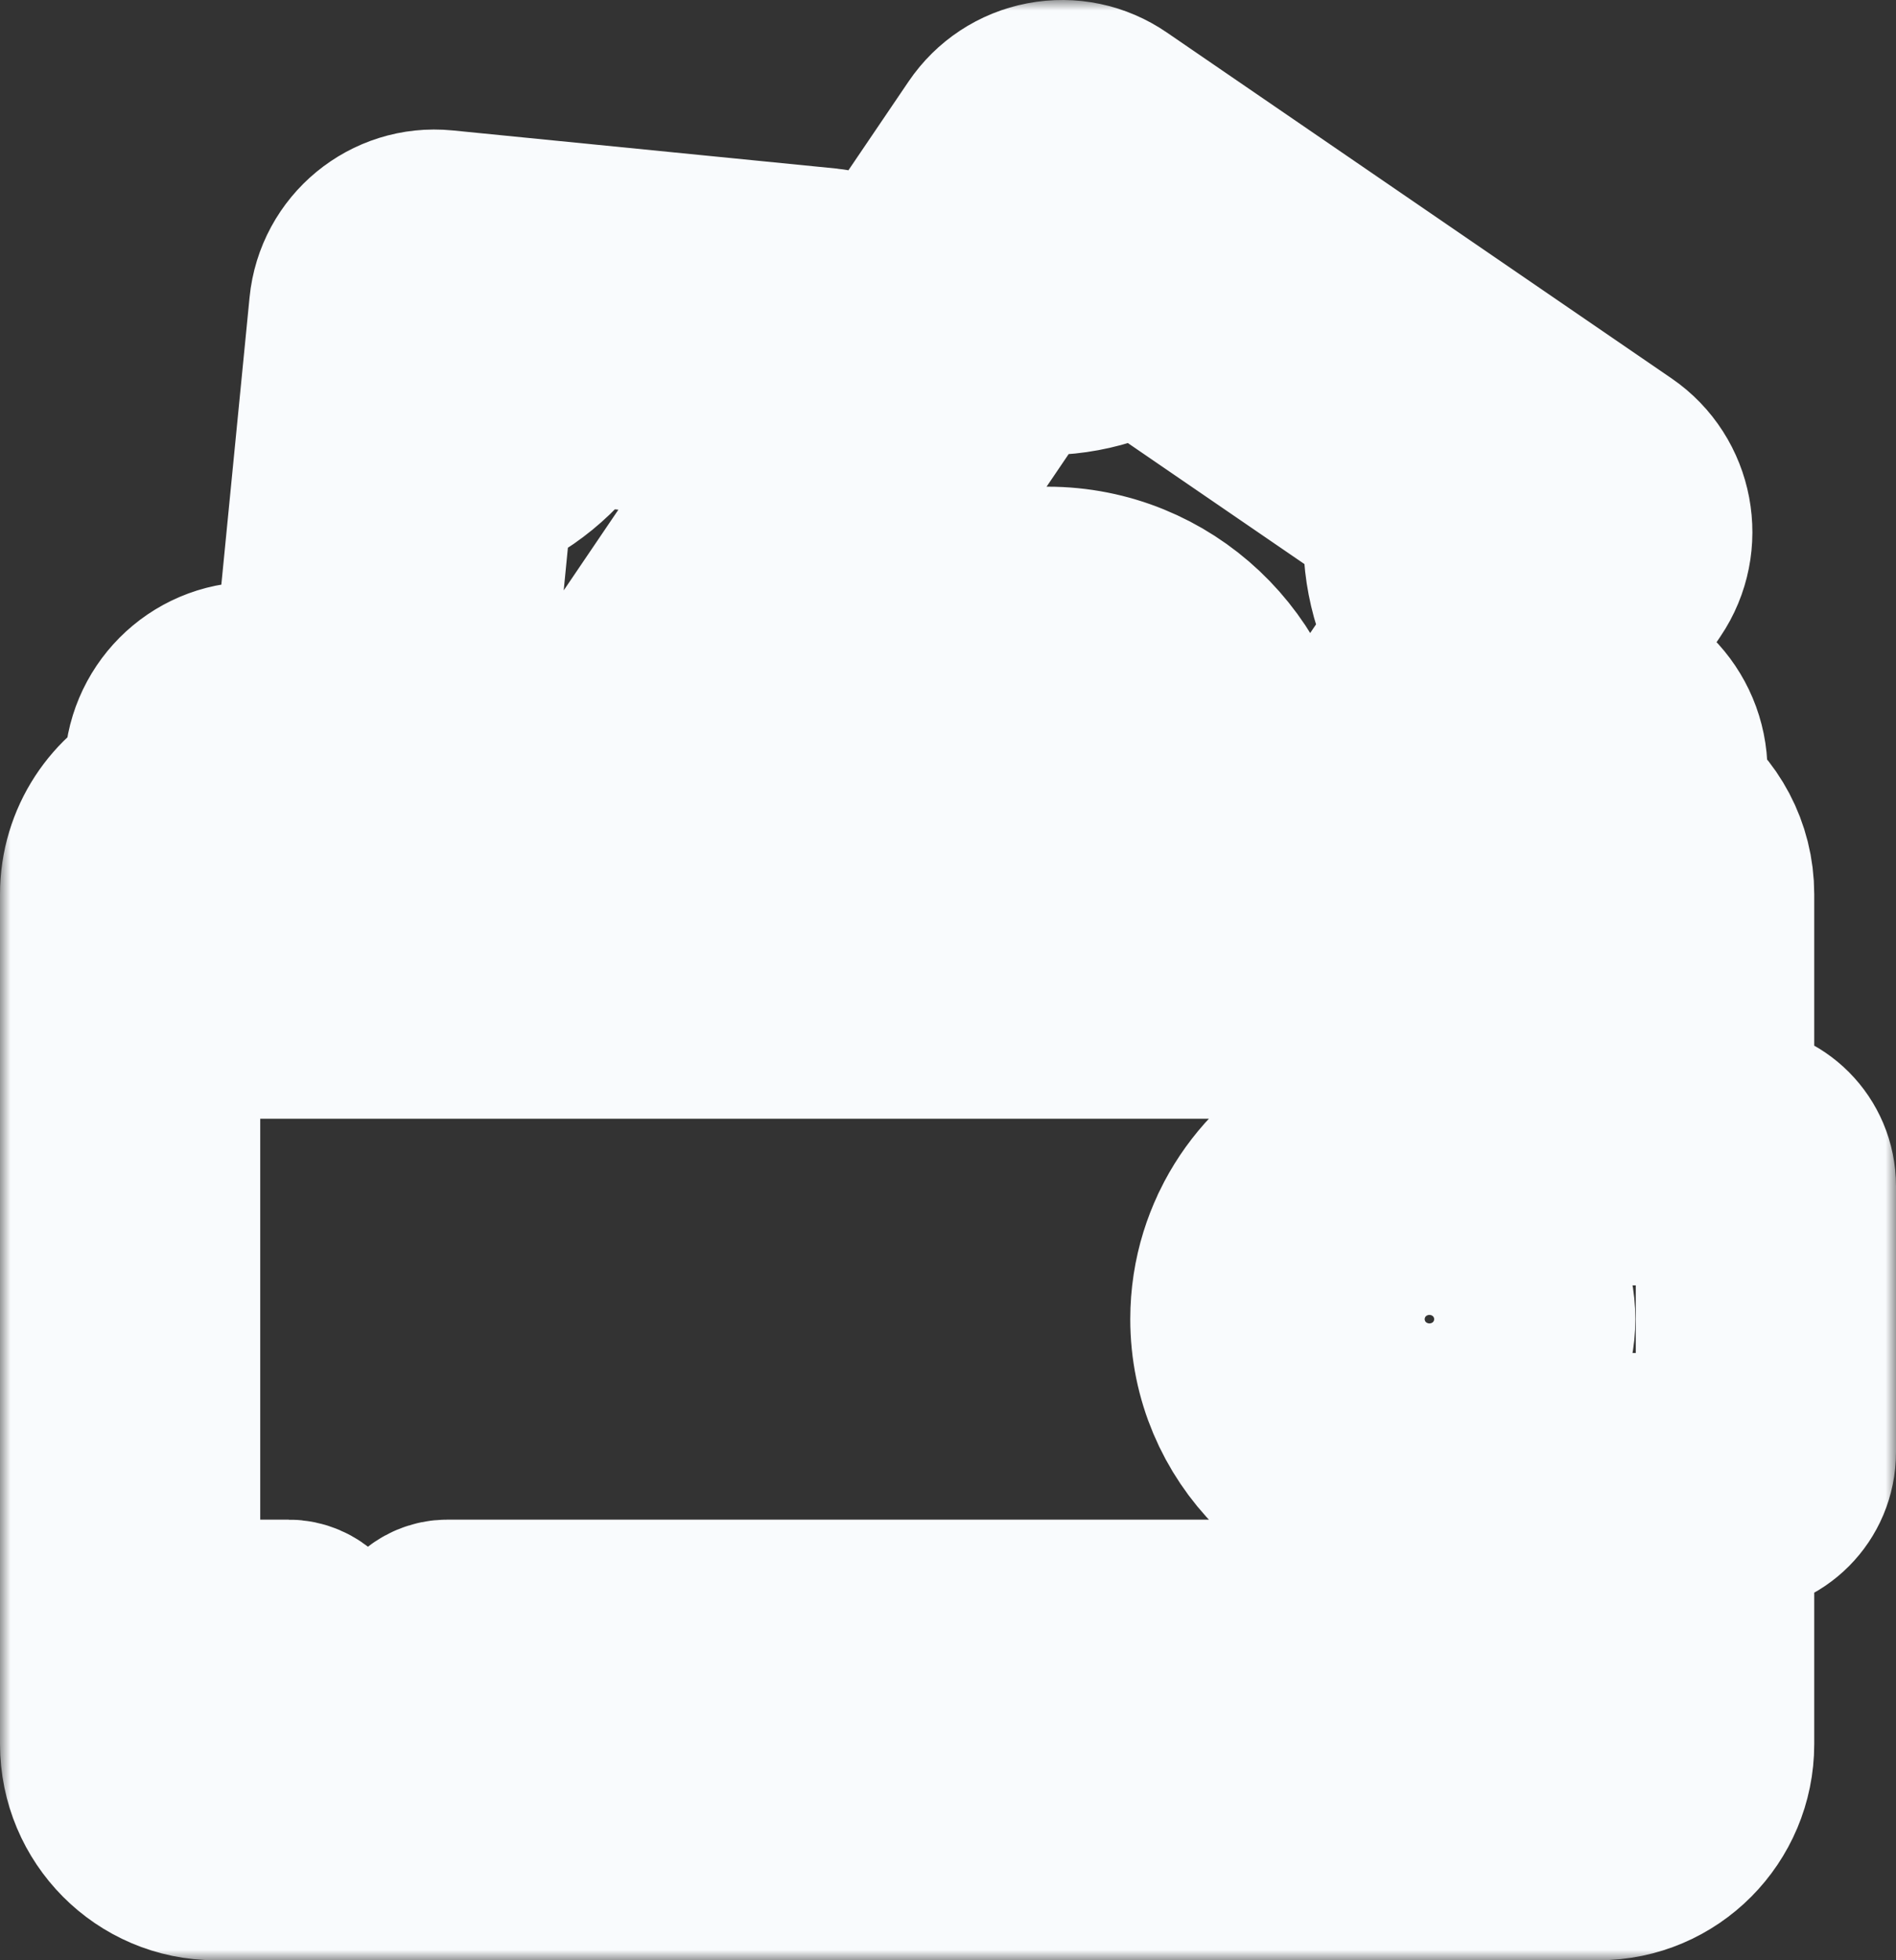 <svg width="90" height="93" viewBox="0 0 90 93" fill="none" xmlns="http://www.w3.org/2000/svg">
<rect x="0" y="0" width="90" height="93" fill="#333333" stroke="none"/>
<mask id="path-1-outside-1_24_1393" maskUnits="userSpaceOnUse" x="0" y="-0" width="90" height="93" fill="black">
<rect fill="white" y="-0" width="90" height="93"/>
<path d="M82.355 53.615H81.119V42.427C81.119 40.656 80.242 39.088 78.902 38.135V36.612C78.902 34.402 77.113 32.604 74.915 32.604H73.992L77.523 27.397C78.706 25.652 78.256 23.264 76.519 22.075L52.562 5.666C51.721 5.09 50.707 4.877 49.706 5.068C48.706 5.258 47.84 5.829 47.266 6.674L26.588 37.171H20.834L22.222 23.046C22.238 22.887 22.341 22.749 22.484 22.695C24.273 22.017 25.823 20.751 26.849 19.131C26.93 19.003 27.082 18.93 27.24 18.947L36.265 19.843C36.912 19.906 37.488 19.432 37.552 18.782C37.615 18.132 37.143 17.553 36.496 17.489L27.471 16.593C26.423 16.489 25.424 16.975 24.863 17.861C24.109 19.053 22.969 19.983 21.654 20.482C20.664 20.857 19.984 21.75 19.88 22.814L18.469 37.171H16.968L19.164 14.832C19.243 14.027 19.957 13.437 20.758 13.517L38.996 15.328C39.643 15.391 40.219 14.917 40.283 14.267C40.347 13.617 39.874 13.038 39.228 12.974L20.989 11.163C18.898 10.956 17.028 12.497 16.822 14.599L15.052 32.604H12.038C9.84 32.604 8.051 34.402 8.051 36.612V37.651C6.252 38.483 5 40.31 5 42.427V82.743C5 85.642 7.346 88 10.23 88H75.889C78.772 88 81.119 85.642 81.119 82.743V71.555H82.355C83.813 71.555 85 70.363 85 68.897V56.274C85 54.808 83.813 53.615 82.355 53.615ZM74.915 34.97C75.816 34.97 76.549 35.706 76.549 36.612V37.214C76.332 37.187 76.112 37.171 75.889 37.171H70.896L72.388 34.97H74.915ZM49.211 8.006C49.43 7.683 49.762 7.465 50.145 7.392C50.236 7.374 50.328 7.366 50.419 7.366C50.709 7.366 50.992 7.453 51.237 7.621L75.194 24.029C75.858 24.484 76.031 25.398 75.578 26.065L68.048 37.171H66.241L69.933 31.726C70.531 30.843 70.581 29.719 70.061 28.793C69.37 27.563 69.09 26.114 69.272 24.713C69.408 23.672 68.952 22.654 68.082 22.059L55.663 13.553C54.793 12.957 53.684 12.902 52.769 13.41C51.539 14.093 50.095 14.361 48.703 14.165C47.671 14.019 46.624 14.488 46.034 15.357L31.243 37.171H29.436L49.211 8.006ZM49.729 28.09C44.605 28.09 40.398 32.106 40.055 37.171H34.091L47.978 16.689H47.978C48.057 16.573 48.188 16.503 48.322 16.503C48.34 16.503 48.358 16.505 48.376 16.507C50.27 16.773 52.233 16.409 53.906 15.481C54.038 15.408 54.207 15.418 54.337 15.507L66.757 24.014C66.887 24.103 66.958 24.257 66.939 24.407C66.691 26.312 67.072 28.282 68.011 29.955C68.087 30.09 68.077 30.262 67.988 30.394L63.393 37.171H59.404C59.061 32.106 54.854 28.09 49.729 28.09ZM57.044 37.171H42.415C42.752 33.412 45.903 30.456 49.729 30.456C53.556 30.456 56.707 33.412 57.044 37.171ZM10.404 36.612C10.404 35.706 11.137 34.969 12.038 34.969H14.819L14.603 37.171H10.404V36.612ZM7.353 42.427C7.353 40.833 8.644 39.536 10.23 39.536H75.889C77.475 39.536 78.765 40.833 78.765 42.427V45.709H7.353V42.427ZM78.765 82.743C78.765 84.337 77.475 85.634 75.889 85.634H10.23C8.644 85.634 7.353 84.337 7.353 82.743V79.461H13.699C14.349 79.461 14.876 78.932 14.876 78.279C14.876 77.626 14.349 77.096 13.699 77.096H7.353V48.075H78.765V53.615H67.577C64.051 53.615 60.998 55.681 59.548 58.67C59.544 58.68 59.538 58.69 59.533 58.7C59.521 58.725 59.51 58.752 59.498 58.777C59.326 59.146 59.176 59.527 59.054 59.921C59.053 59.922 59.053 59.923 59.053 59.924C58.792 60.765 58.652 61.659 58.652 62.585C58.652 67.531 62.655 71.555 67.576 71.555H78.765V77.096H21.234C20.584 77.096 20.057 77.626 20.057 78.279C20.057 78.932 20.584 79.461 21.234 79.461H78.765V82.743ZM82.647 68.897C82.647 69.058 82.516 69.19 82.355 69.19H67.577C65.086 69.19 62.914 67.79 61.8 65.731C61.749 65.637 61.701 65.542 61.654 65.446C61.562 65.254 61.478 65.056 61.405 64.854C61.146 64.146 61.005 63.382 61.005 62.585C61.005 61.789 61.147 61.025 61.405 60.317C61.479 60.115 61.562 59.917 61.654 59.724C61.701 59.628 61.749 59.533 61.8 59.44C62.914 57.381 65.086 55.981 67.577 55.981H82.355C82.516 55.981 82.647 56.112 82.647 56.274V68.897Z"/>
<path d="M67.853 57.787C65.22 57.787 63.078 59.94 63.078 62.585C63.078 65.231 65.22 67.384 67.853 67.384C70.485 67.384 72.627 65.231 72.627 62.585C72.627 59.94 70.485 57.787 67.853 57.787ZM67.853 65.018C66.518 65.018 65.432 63.927 65.432 62.585C65.432 61.244 66.518 60.152 67.853 60.152C69.188 60.152 70.273 61.244 70.273 62.585C70.273 63.927 69.188 65.018 67.853 65.018Z"/>
</mask>
<path d="M82.355 53.615H81.119V42.427C81.119 40.656 80.242 39.088 78.902 38.135V36.612C78.902 34.402 77.113 32.604 74.915 32.604H73.992L77.523 27.397C78.706 25.652 78.256 23.264 76.519 22.075L52.562 5.666C51.721 5.09 50.707 4.877 49.706 5.068C48.706 5.258 47.84 5.829 47.266 6.674L26.588 37.171H20.834L22.222 23.046C22.238 22.887 22.341 22.749 22.484 22.695C24.273 22.017 25.823 20.751 26.849 19.131C26.93 19.003 27.082 18.93 27.24 18.947L36.265 19.843C36.912 19.906 37.488 19.432 37.552 18.782C37.615 18.132 37.143 17.553 36.496 17.489L27.471 16.593C26.423 16.489 25.424 16.975 24.863 17.861C24.109 19.053 22.969 19.983 21.654 20.482C20.664 20.857 19.984 21.75 19.88 22.814L18.469 37.171H16.968L19.164 14.832C19.243 14.027 19.957 13.437 20.758 13.517L38.996 15.328C39.643 15.391 40.219 14.917 40.283 14.267C40.347 13.617 39.874 13.038 39.228 12.974L20.989 11.163C18.898 10.956 17.028 12.497 16.822 14.599L15.052 32.604H12.038C9.84 32.604 8.051 34.402 8.051 36.612V37.651C6.252 38.483 5 40.31 5 42.427V82.743C5 85.642 7.346 88 10.23 88H75.889C78.772 88 81.119 85.642 81.119 82.743V71.555H82.355C83.813 71.555 85 70.363 85 68.897V56.274C85 54.808 83.813 53.615 82.355 53.615ZM74.915 34.97C75.816 34.97 76.549 35.706 76.549 36.612V37.214C76.332 37.187 76.112 37.171 75.889 37.171H70.896L72.388 34.97H74.915ZM49.211 8.006C49.43 7.683 49.762 7.465 50.145 7.392C50.236 7.374 50.328 7.366 50.419 7.366C50.709 7.366 50.992 7.453 51.237 7.621L75.194 24.029C75.858 24.484 76.031 25.398 75.578 26.065L68.048 37.171H66.241L69.933 31.726C70.531 30.843 70.581 29.719 70.061 28.793C69.37 27.563 69.09 26.114 69.272 24.713C69.408 23.672 68.952 22.654 68.082 22.059L55.663 13.553C54.793 12.957 53.684 12.902 52.769 13.41C51.539 14.093 50.095 14.361 48.703 14.165C47.671 14.019 46.624 14.488 46.034 15.357L31.243 37.171H29.436L49.211 8.006ZM49.729 28.09C44.605 28.09 40.398 32.106 40.055 37.171H34.091L47.978 16.689H47.978C48.057 16.573 48.188 16.503 48.322 16.503C48.34 16.503 48.358 16.505 48.376 16.507C50.27 16.773 52.233 16.409 53.906 15.481C54.038 15.408 54.207 15.418 54.337 15.507L66.757 24.014C66.887 24.103 66.958 24.257 66.939 24.407C66.691 26.312 67.072 28.282 68.011 29.955C68.087 30.09 68.077 30.262 67.988 30.394L63.393 37.171H59.404C59.061 32.106 54.854 28.09 49.729 28.09ZM57.044 37.171H42.415C42.752 33.412 45.903 30.456 49.729 30.456C53.556 30.456 56.707 33.412 57.044 37.171ZM10.404 36.612C10.404 35.706 11.137 34.969 12.038 34.969H14.819L14.603 37.171H10.404V36.612ZM7.353 42.427C7.353 40.833 8.644 39.536 10.23 39.536H75.889C77.475 39.536 78.765 40.833 78.765 42.427V45.709H7.353V42.427ZM78.765 82.743C78.765 84.337 77.475 85.634 75.889 85.634H10.23C8.644 85.634 7.353 84.337 7.353 82.743V79.461H13.699C14.349 79.461 14.876 78.932 14.876 78.279C14.876 77.626 14.349 77.096 13.699 77.096H7.353V48.075H78.765V53.615H67.577C64.051 53.615 60.998 55.681 59.548 58.67C59.544 58.68 59.538 58.69 59.533 58.7C59.521 58.725 59.51 58.752 59.498 58.777C59.326 59.146 59.176 59.527 59.054 59.921C59.053 59.922 59.053 59.923 59.053 59.924C58.792 60.765 58.652 61.659 58.652 62.585C58.652 67.531 62.655 71.555 67.576 71.555H78.765V77.096H21.234C20.584 77.096 20.057 77.626 20.057 78.279C20.057 78.932 20.584 79.461 21.234 79.461H78.765V82.743ZM82.647 68.897C82.647 69.058 82.516 69.19 82.355 69.19H67.577C65.086 69.19 62.914 67.79 61.8 65.731C61.749 65.637 61.701 65.542 61.654 65.446C61.562 65.254 61.478 65.056 61.405 64.854C61.146 64.146 61.005 63.382 61.005 62.585C61.005 61.789 61.147 61.025 61.405 60.317C61.479 60.115 61.562 59.917 61.654 59.724C61.701 59.628 61.749 59.533 61.8 59.44C62.914 57.381 65.086 55.981 67.577 55.981H82.355C82.516 55.981 82.647 56.112 82.647 56.274V68.897Z" fill="#FF1515"/>
<path d="M67.853 57.787C65.22 57.787 63.078 59.94 63.078 62.585C63.078 65.231 65.22 67.384 67.853 67.384C70.485 67.384 72.627 65.231 72.627 62.585C72.627 59.94 70.485 57.787 67.853 57.787ZM67.853 65.018C66.518 65.018 65.432 63.927 65.432 62.585C65.432 61.244 66.518 60.152 67.853 60.152C69.188 60.152 70.273 61.244 70.273 62.585C70.273 63.927 69.188 65.018 67.853 65.018Z" fill="#FF1515"/>
<path d="M82.355 53.615H81.119V42.427C81.119 40.656 80.242 39.088 78.902 38.135V36.612C78.902 34.402 77.113 32.604 74.915 32.604H73.992L77.523 27.397C78.706 25.652 78.256 23.264 76.519 22.075L52.562 5.666C51.721 5.09 50.707 4.877 49.706 5.068C48.706 5.258 47.84 5.829 47.266 6.674L26.588 37.171H20.834L22.222 23.046C22.238 22.887 22.341 22.749 22.484 22.695C24.273 22.017 25.823 20.751 26.849 19.131C26.93 19.003 27.082 18.93 27.24 18.947L36.265 19.843C36.912 19.906 37.488 19.432 37.552 18.782C37.615 18.132 37.143 17.553 36.496 17.489L27.471 16.593C26.423 16.489 25.424 16.975 24.863 17.861C24.109 19.053 22.969 19.983 21.654 20.482C20.664 20.857 19.984 21.75 19.88 22.814L18.469 37.171H16.968L19.164 14.832C19.243 14.027 19.957 13.437 20.758 13.517L38.996 15.328C39.643 15.391 40.219 14.917 40.283 14.267C40.347 13.617 39.874 13.038 39.228 12.974L20.989 11.163C18.898 10.956 17.028 12.497 16.822 14.599L15.052 32.604H12.038C9.84 32.604 8.051 34.402 8.051 36.612V37.651C6.252 38.483 5 40.31 5 42.427V82.743C5 85.642 7.346 88 10.23 88H75.889C78.772 88 81.119 85.642 81.119 82.743V71.555H82.355C83.813 71.555 85 70.363 85 68.897V56.274C85 54.808 83.813 53.615 82.355 53.615ZM74.915 34.97C75.816 34.97 76.549 35.706 76.549 36.612V37.214C76.332 37.187 76.112 37.171 75.889 37.171H70.896L72.388 34.97H74.915ZM49.211 8.006C49.43 7.683 49.762 7.465 50.145 7.392C50.236 7.374 50.328 7.366 50.419 7.366C50.709 7.366 50.992 7.453 51.237 7.621L75.194 24.029C75.858 24.484 76.031 25.398 75.578 26.065L68.048 37.171H66.241L69.933 31.726C70.531 30.843 70.581 29.719 70.061 28.793C69.37 27.563 69.09 26.114 69.272 24.713C69.408 23.672 68.952 22.654 68.082 22.059L55.663 13.553C54.793 12.957 53.684 12.902 52.769 13.41C51.539 14.093 50.095 14.361 48.703 14.165C47.671 14.019 46.624 14.488 46.034 15.357L31.243 37.171H29.436L49.211 8.006ZM49.729 28.09C44.605 28.09 40.398 32.106 40.055 37.171H34.091L47.978 16.689H47.978C48.057 16.573 48.188 16.503 48.322 16.503C48.34 16.503 48.358 16.505 48.376 16.507C50.27 16.773 52.233 16.409 53.906 15.481C54.038 15.408 54.207 15.418 54.337 15.507L66.757 24.014C66.887 24.103 66.958 24.257 66.939 24.407C66.691 26.312 67.072 28.282 68.011 29.955C68.087 30.09 68.077 30.262 67.988 30.394L63.393 37.171H59.404C59.061 32.106 54.854 28.09 49.729 28.09ZM57.044 37.171H42.415C42.752 33.412 45.903 30.456 49.729 30.456C53.556 30.456 56.707 33.412 57.044 37.171ZM10.404 36.612C10.404 35.706 11.137 34.969 12.038 34.969H14.819L14.603 37.171H10.404V36.612ZM7.353 42.427C7.353 40.833 8.644 39.536 10.23 39.536H75.889C77.475 39.536 78.765 40.833 78.765 42.427V45.709H7.353V42.427ZM78.765 82.743C78.765 84.337 77.475 85.634 75.889 85.634H10.23C8.644 85.634 7.353 84.337 7.353 82.743V79.461H13.699C14.349 79.461 14.876 78.932 14.876 78.279C14.876 77.626 14.349 77.096 13.699 77.096H7.353V48.075H78.765V53.615H67.577C64.051 53.615 60.998 55.681 59.548 58.67C59.544 58.68 59.538 58.69 59.533 58.7C59.521 58.725 59.51 58.752 59.498 58.777C59.326 59.146 59.176 59.527 59.054 59.921C59.053 59.922 59.053 59.923 59.053 59.924C58.792 60.765 58.652 61.659 58.652 62.585C58.652 67.531 62.655 71.555 67.576 71.555H78.765V77.096H21.234C20.584 77.096 20.057 77.626 20.057 78.279C20.057 78.932 20.584 79.461 21.234 79.461H78.765V82.743ZM82.647 68.897C82.647 69.058 82.516 69.19 82.355 69.19H67.577C65.086 69.19 62.914 67.79 61.8 65.731C61.749 65.637 61.701 65.542 61.654 65.446C61.562 65.254 61.478 65.056 61.405 64.854C61.146 64.146 61.005 63.382 61.005 62.585C61.005 61.789 61.147 61.025 61.405 60.317C61.479 60.115 61.562 59.917 61.654 59.724C61.701 59.628 61.749 59.533 61.8 59.44C62.914 57.381 65.086 55.981 67.577 55.981H82.355C82.516 55.981 82.647 56.112 82.647 56.274V68.897Z" stroke="#F9FBFD" stroke-width="10" mask="url(#path-1-outside-1_24_1393)"/>
<path d="M67.853 57.787C65.22 57.787 63.078 59.94 63.078 62.585C63.078 65.231 65.22 67.384 67.853 67.384C70.485 67.384 72.627 65.231 72.627 62.585C72.627 59.94 70.485 57.787 67.853 57.787ZM67.853 65.018C66.518 65.018 65.432 63.927 65.432 62.585C65.432 61.244 66.518 60.152 67.853 60.152C69.188 60.152 70.273 61.244 70.273 62.585C70.273 63.927 69.188 65.018 67.853 65.018Z" stroke="#F9FBFD" stroke-width="10" mask="url(#path-1-outside-1_24_1393)"/>
</svg>
